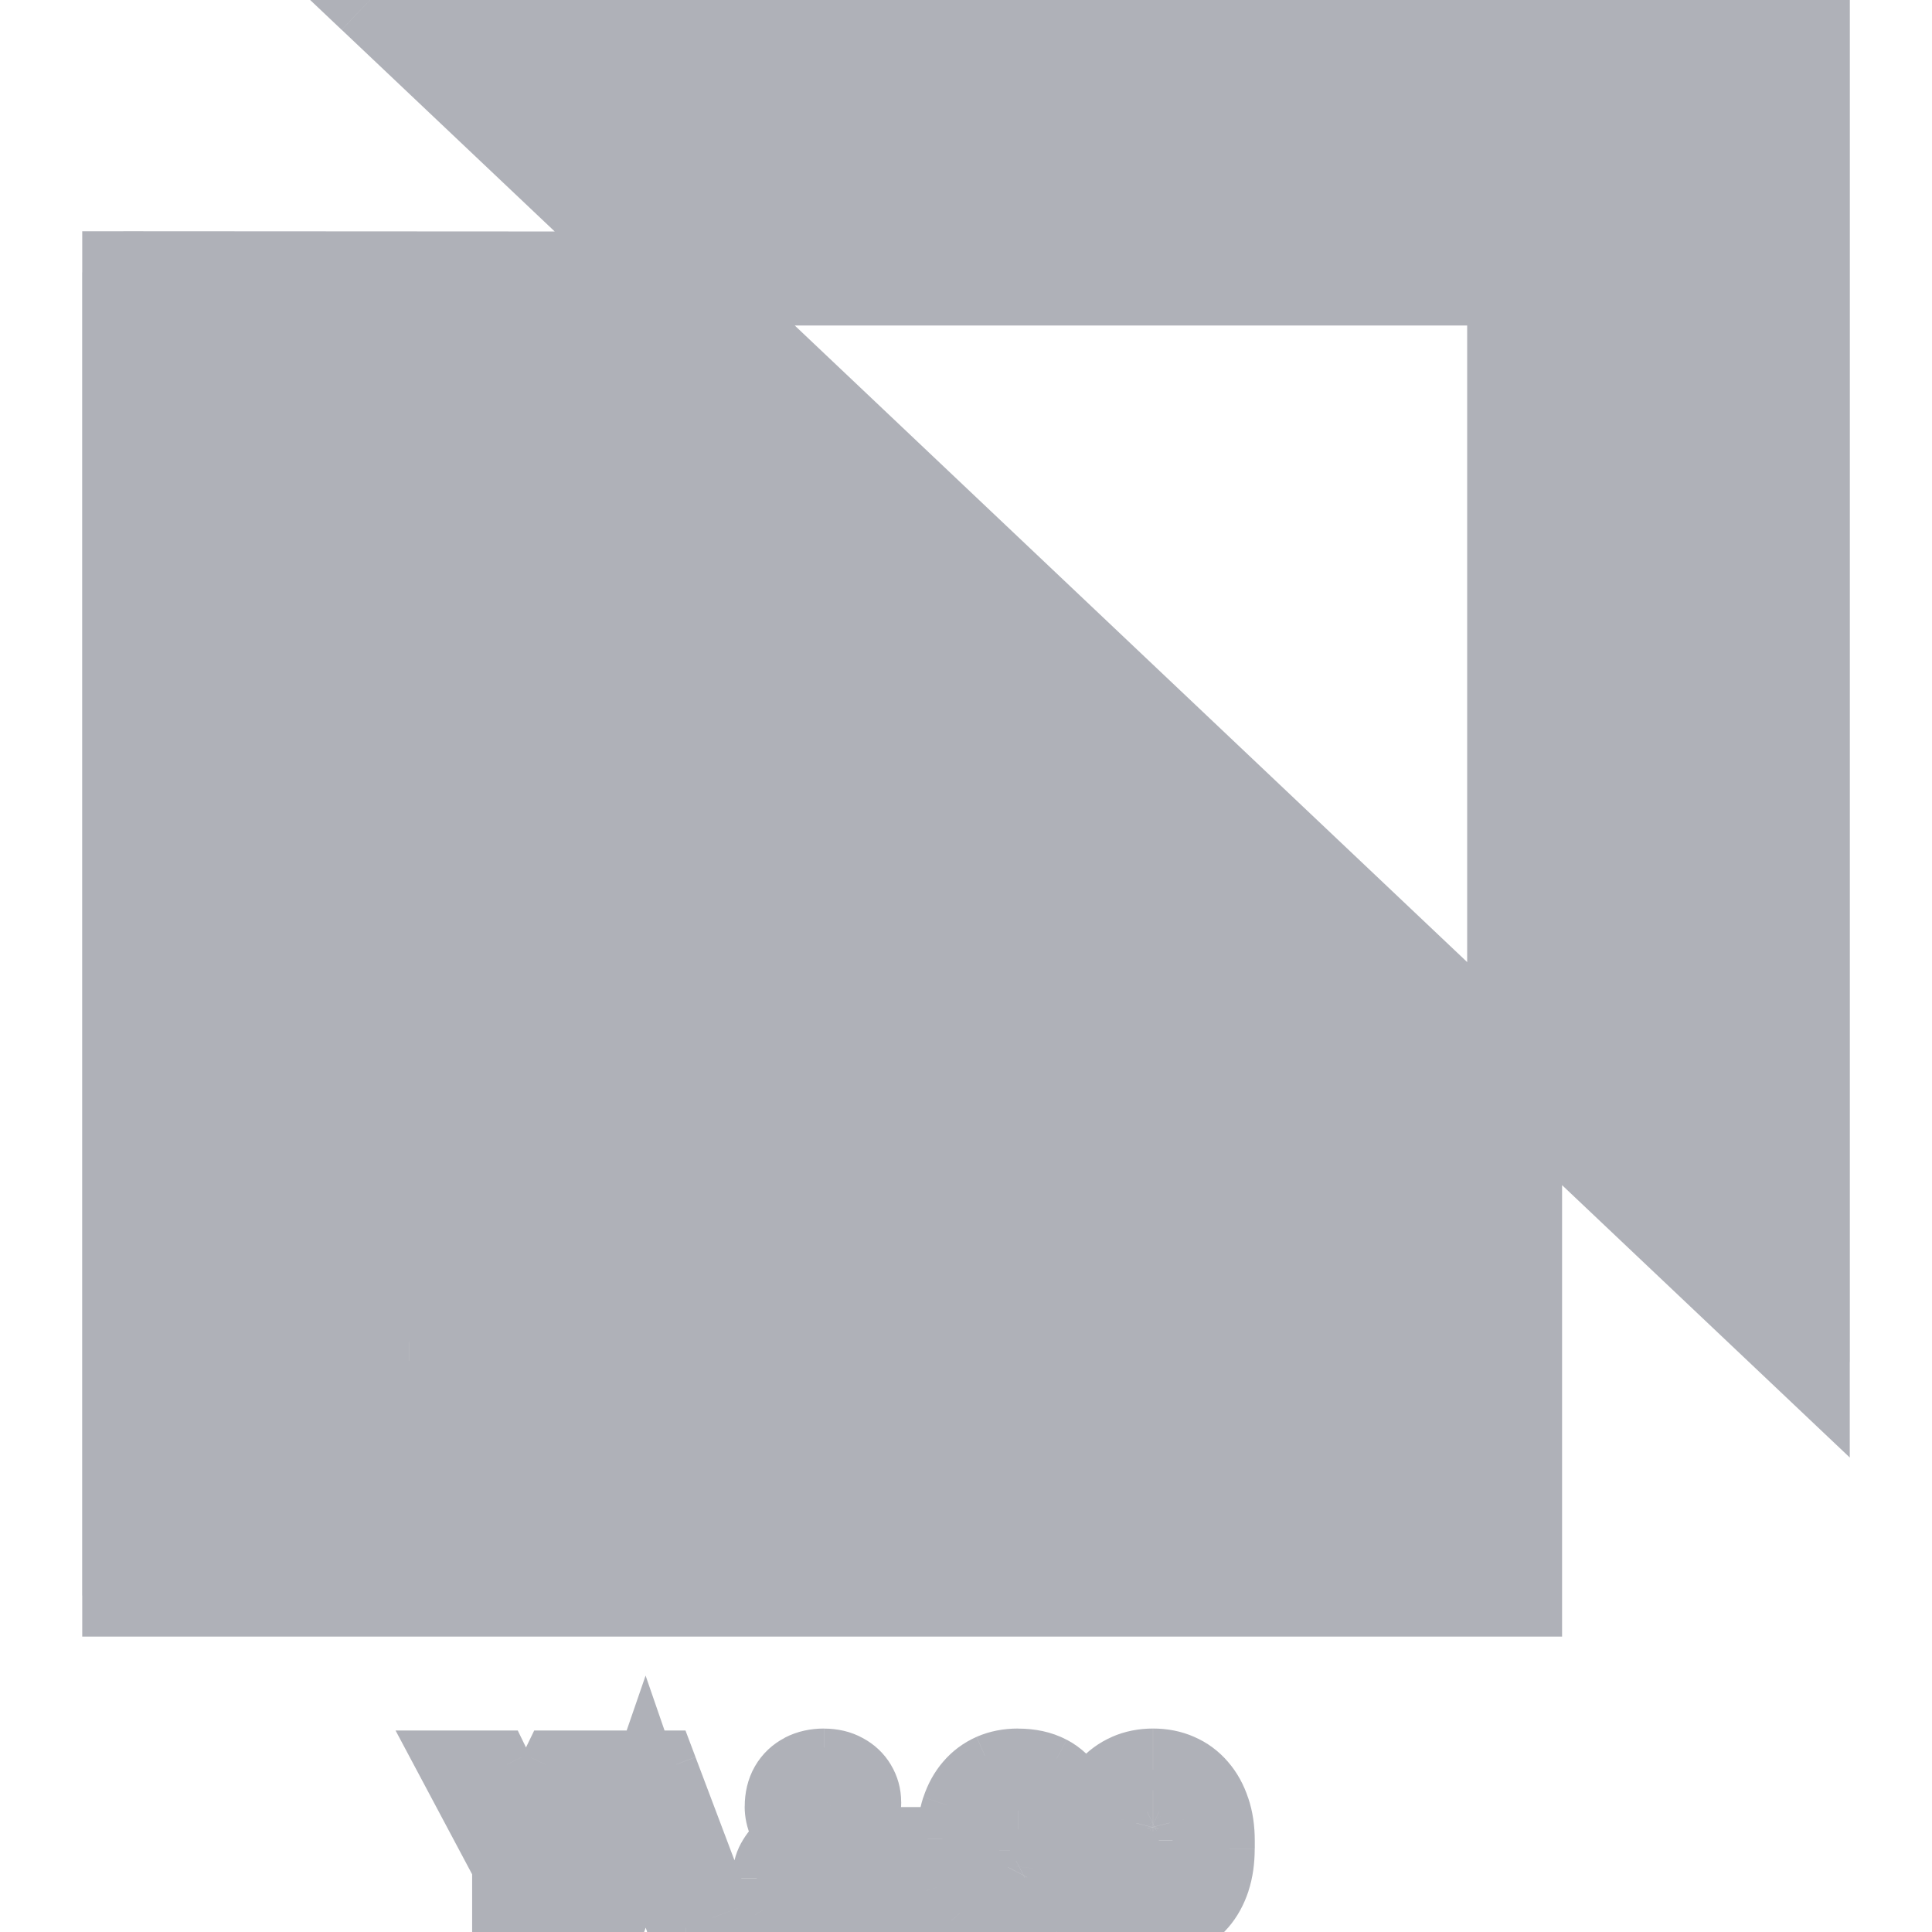 <!-- Generated by IcoMoon.io -->
<svg version="1.1" xmlns="http://www.w3.org/2000/svg" width="32" height="32" viewBox="0 0 32 32">
<title>client1</title>
<path fill="#afb1b8" d="M6.128 0l4.771 4.517-8.856-0.005v21.915h23.149v-8.379l4.766 4.512v-22.559h-23.83zM24.982 17.517l-13.528-12.807h13.528v12.807zM20.782 23.221h-15.076v-14.739h1.066v13.741h14.010v0.998zM8.712 30.499l-0.562-1.155h-0.464l0.814 1.529v0.891h0.421v-0.891l0.815-1.529h-0.462l-0.562 1.155zM10.783 29.344h0.1l0.914 2.42h-0.439l-0.196-0.567h-0.937l-0.195 0.567h-0.437l0.911-2.42h0.279zM10.34 30.867h0.709l-0.355-1.027-0.354 1.027zM13.264 30.466c-0.018-0.023-0.036-0.046-0.053-0.068-0.062-0.082-0.11-0.161-0.145-0.238-0.034-0.078-0.052-0.157-0.052-0.239 0-0.126 0.026-0.235 0.078-0.326s0.126-0.161 0.221-0.209c0.095-0.050 0.207-0.075 0.334-0.075 0.123 0 0.229 0.025 0.317 0.075 0.090 0.049 0.158 0.114 0.206 0.194 0.049 0.081 0.073 0.17 0.073 0.266 0 0.076-0.014 0.146-0.042 0.209s-0.066 0.121-0.115 0.173c-0.049 0.052-0.105 0.101-0.17 0.148l-0.168 0.122 0.479 0.566c0.016-0.031 0.030-0.064 0.043-0.098 0.041-0.106 0.062-0.224 0.062-0.354h0.346c0 0.117-0.012 0.229-0.035 0.334-0.022 0.105-0.058 0.203-0.108 0.293-0.020 0.037-0.043 0.073-0.069 0.107l0.355 0.418h-0.464l-0.141-0.165c-0.076 0.058-0.159 0.103-0.248 0.136-0.117 0.042-0.243 0.063-0.376 0.063-0.161 0-0.3-0.029-0.417-0.088s-0.208-0.14-0.273-0.243c-0.063-0.103-0.095-0.221-0.095-0.354 0-0.099 0.021-0.185 0.061-0.259 0.041-0.075 0.097-0.145 0.168-0.209 0.066-0.059 0.14-0.119 0.224-0.178zM13.463 30.709l-0.050 0.037c-0.059 0.048-0.103 0.094-0.131 0.138-0.028 0.043-0.046 0.083-0.055 0.12s-0.013 0.069-0.013 0.096c0 0.071 0.015 0.135 0.045 0.193 0.031 0.058 0.076 0.104 0.135 0.138 0.060 0.033 0.132 0.050 0.218 0.050 0.092 0 0.181-0.020 0.268-0.061 0.043-0.021 0.084-0.047 0.123-0.076l-0.539-0.633zM13.559 30.267l0.148-0.1c0.070-0.047 0.12-0.092 0.15-0.136 0.030-0.045 0.045-0.102 0.045-0.17 0-0.058-0.022-0.111-0.067-0.16s-0.107-0.073-0.188-0.073c-0.056 0-0.104 0.013-0.143 0.040-0.039 0.025-0.068 0.060-0.088 0.103-0.019 0.042-0.028 0.089-0.028 0.141 0 0.050 0.013 0.101 0.038 0.155 0.026 0.052 0.060 0.107 0.105 0.165 0.009 0.012 0.018 0.023 0.028 0.035zM17.793 30.976h-0.416c-0.012 0.105-0.038 0.194-0.076 0.268-0.038 0.072-0.094 0.127-0.168 0.165-0.073 0.038-0.169 0.057-0.288 0.057-0.098 0-0.181-0.019-0.251-0.058s-0.127-0.094-0.173-0.165c-0.044-0.071-0.078-0.156-0.1-0.254-0.021-0.1-0.032-0.211-0.032-0.332v-0.204c0-0.129 0.012-0.243 0.035-0.342 0.024-0.101 0.060-0.186 0.108-0.254s0.107-0.121 0.178-0.156c0.071-0.035 0.154-0.053 0.249-0.053 0.116 0 0.211 0.020 0.283 0.060 0.072 0.039 0.126 0.095 0.163 0.17 0.038 0.074 0.062 0.163 0.073 0.268h0.416c-0.017-0.162-0.062-0.305-0.136-0.43-0.073-0.125-0.176-0.223-0.309-0.294s-0.296-0.106-0.489-0.106c-0.152 0-0.289 0.027-0.411 0.080-0.121 0.053-0.224 0.13-0.311 0.231-0.086 0.1-0.153 0.22-0.2 0.361-0.045 0.141-0.068 0.298-0.068 0.472v0.201c0 0.174 0.022 0.331 0.067 0.472 0.045 0.141 0.111 0.261 0.196 0.361 0.085 0.099 0.188 0.175 0.307 0.229 0.12 0.053 0.254 0.080 0.404 0.080 0.195 0 0.361-0.035 0.497-0.106s0.242-0.168 0.317-0.291c0.075-0.124 0.12-0.265 0.133-0.424zM20.102 30.621v-0.133c0-0.183-0.024-0.346-0.073-0.49-0.048-0.145-0.116-0.269-0.204-0.371-0.089-0.103-0.194-0.181-0.317-0.234-0.123-0.054-0.259-0.081-0.409-0.081-0.148 0-0.284 0.027-0.407 0.081-0.122 0.053-0.228 0.131-0.317 0.234-0.089 0.102-0.157 0.226-0.206 0.371-0.049 0.144-0.073 0.308-0.073 0.49v0.133c0 0.183 0.024 0.347 0.073 0.492 0.050 0.145 0.12 0.269 0.209 0.371s0.196 0.18 0.317 0.234c0.123 0.053 0.259 0.080 0.407 0.080 0.15 0 0.286-0.027 0.409-0.080 0.123-0.054 0.228-0.132 0.316-0.234 0.089-0.102 0.157-0.226 0.204-0.371s0.072-0.309 0.072-0.492zM19.684 30.484v0.136c0 0.135-0.013 0.255-0.040 0.359-0.025 0.104-0.063 0.192-0.113 0.264-0.050 0.071-0.111 0.125-0.183 0.161-0.072 0.035-0.155 0.053-0.248 0.053-0.092 0-0.174-0.018-0.246-0.053-0.072-0.037-0.134-0.090-0.186-0.161-0.051-0.072-0.090-0.16-0.116-0.264s-0.040-0.224-0.040-0.359v-0.136c0-0.135 0.013-0.254 0.040-0.357 0.027-0.104 0.065-0.191 0.115-0.261 0.051-0.071 0.112-0.124 0.184-0.16 0.072-0.037 0.154-0.055 0.246-0.055s0.175 0.018 0.248 0.055c0.073 0.035 0.135 0.089 0.184 0.16 0.051 0.070 0.089 0.157 0.115 0.261 0.027 0.103 0.040 0.222 0.040 0.357z"></path>
<path fill="#afb1b8" d="M10.899 4.517l-0 0.681 1.711 0.001-1.243-1.176-0.468 0.494zM6.128 0v-0.681h-1.71l1.241 1.175 0.468-0.494zM2.043 4.512l0-0.681-0.681-0v0.681h0.681zM2.043 26.426h-0.681v0.681h0.681v-0.681zM25.192 26.426v0.681h0.681v-0.681h-0.681zM25.192 18.047l0.468-0.494-1.149-1.088v1.582h0.681zM29.957 22.559l-0.468 0.494 1.149 1.088v-1.582h-0.681zM29.957 0h0.681v-0.681h-0.681v0.681zM11.454 4.71v-0.681h-1.71l1.242 1.175 0.468-0.494zM24.982 17.517l-0.468 0.494 1.149 1.088v-1.582h-0.681zM24.982 4.71h0.681v-0.681h-0.681v0.681zM5.706 23.221h-0.681v0.681h0.681v-0.681zM20.782 23.221v0.681h0.681v-0.681h-0.681zM5.706 8.482v-0.681h-0.681v0.681h0.681zM6.771 8.482h0.681v-0.681h-0.681v0.681zM6.771 22.223h-0.681v0.681h0.681v-0.681zM20.782 22.223h0.681v-0.681h-0.681v0.681zM8.15 29.344l0.612-0.298-0.186-0.383h-0.426v0.681zM8.712 30.499l-0.612 0.298 0.612 1.259 0.612-1.259-0.612-0.298zM7.686 29.344v-0.681h-1.134l0.533 1.001 0.601-0.32zM8.501 30.873h0.681v-0.17l-0.080-0.15-0.601 0.32zM8.501 31.764h-0.681v0.681h0.681v-0.681zM8.922 31.764v0.681h0.681v-0.681h-0.681zM8.922 30.873l-0.601-0.32-0.080 0.15v0.17h0.681zM9.736 29.344l0.601 0.32 0.533-1.001h-1.134v0.681zM9.274 29.344v-0.681h-0.426l-0.186 0.383 0.612 0.298zM10.883 29.344l0.637-0.241-0.166-0.44h-0.471v0.681zM11.797 31.764v0.681h0.985l-0.348-0.921-0.637 0.241zM11.358 31.764l-0.644 0.222 0.158 0.458h0.485v-0.681zM11.163 31.197l0.644-0.222-0.158-0.459h-0.485v0.681zM10.226 31.197v-0.681h-0.486l-0.158 0.459 0.644 0.222zM10.030 31.764v0.681h0.486l0.158-0.459-0.644-0.222zM9.593 31.764l-0.637-0.24-0.347 0.921h0.984v-0.681zM10.504 29.344v-0.681h-0.471l-0.166 0.441 0.637 0.24zM10.34 30.867l-0.644-0.222-0.311 0.903h0.955v-0.681zM11.048 30.867v0.681h0.956l-0.312-0.903-0.644 0.222zM10.694 29.84l0.643-0.222-0.644-1.865-0.643 1.865 0.644 0.222zM13.264 30.466l0.394 0.555 0.584-0.414-0.442-0.562-0.535 0.421zM13.212 30.398l-0.543 0.411 0.003 0.004 0.54-0.414zM13.067 30.16l-0.623 0.276 0.002 0.003 0.621-0.279zM13.315 29.386l0.31 0.606 0.006-0.003-0.316-0.603zM13.966 29.386l-0.334 0.593 0.004 0.003 0.004 0.002 0.325-0.598zM14.173 29.58l-0.587 0.346 0.004 0.006 0.583-0.351zM13.92 30.376l-0.399-0.551-0.001 0.001 0.401 0.55zM13.752 30.499l-0.401-0.55-0.593 0.431 0.474 0.559 0.519-0.44zM14.231 31.064l-0.519 0.44 0.662 0.782 0.464-0.914-0.607-0.308zM14.274 30.966l-0.635-0.245-0.002 0.006 0.637 0.239zM14.335 30.612v-0.681h-0.681v0.681h0.681zM14.681 30.612h0.681v-0.681h-0.681v0.681zM14.646 30.946l-0.665-0.147-0.001 0.007 0.666 0.14zM14.538 31.239l-0.595-0.331-0.003 0.006 0.598 0.325zM14.47 31.346l-0.544-0.409-0.327 0.435 0.351 0.415 0.52-0.44zM14.824 31.764v0.681h1.469l-0.95-1.121-0.52 0.44zM14.36 31.764l-0.519 0.441 0.204 0.24h0.315v-0.681zM14.22 31.599l0.519-0.441-0.417-0.491-0.513 0.389 0.411 0.542zM13.971 31.734l0.23 0.641 0.003-0.001-0.233-0.64zM12.906 31.467l-0.581 0.356 0.003 0.005 0.578-0.36zM12.873 30.853l0.596 0.329 0.002-0.004-0.598-0.325zM13.041 30.644l0.457 0.505 0-0-0.458-0.504zM13.463 30.709l0.519-0.441-0.409-0.481-0.51 0.372 0.401 0.55zM13.413 30.745l-0.401-0.55-0.014 0.011-0.014 0.011 0.429 0.529zM13.282 30.883l-0.571-0.371-0.002 0.004 0.573 0.367zM13.258 31.292l-0.604 0.314 0.002 0.005 0.002 0.005 0.599-0.323zM13.393 31.43l-0.344 0.588 0.007 0.004 0.007 0.004 0.331-0.595zM13.878 31.419l0.292 0.615 0.006-0.003-0.298-0.612zM14.002 31.342l0.414 0.541 0.569-0.436-0.464-0.546-0.519 0.441zM13.559 30.267l-0.532 0.425 0.392 0.49 0.521-0.351-0.38-0.565zM13.707 30.167l-0.378-0.566-0.003 0.002 0.38 0.565zM13.857 30.031l0.564 0.381 0.004-0.006-0.569-0.374zM13.504 29.668l0.374 0.569 0.006-0.004 0.005-0.004-0.385-0.561zM13.416 29.771l-0.618-0.285-0.003 0.007 0.621 0.278zM13.426 30.067l-0.614 0.294 0.002 0.005 0.612-0.299zM13.531 30.232l-0.54 0.415 0.004 0.005 0.536-0.42zM17.377 30.976v-0.681h-0.607l-0.070 0.603 0.676 0.078zM17.793 30.976l0.678 0.057 0.062-0.738h-0.74v0.681zM17.301 31.244l-0.601-0.319-0.002 0.003 0.603 0.316zM17.133 31.409l-0.308-0.607-0.004 0.002 0.312 0.605zM16.422 31.242l-0.577 0.361 0.004 0.006 0.573-0.367zM16.322 30.988l-0.666 0.141 0.002 0.009 0.664-0.149zM16.325 30.109l-0.662-0.16-0.001 0.005 0.663 0.155zM17.143 29.705l-0.33 0.596 0.007 0.004 0.323-0.599zM17.306 29.874l-0.611 0.301 0.004 0.007 0.607-0.308zM17.379 30.142l-0.677 0.072 0.065 0.609h0.612v-0.681zM17.795 30.142v0.681h0.754l-0.077-0.75-0.677 0.070zM17.658 29.711l-0.588 0.343 0.002 0.004 0.586-0.347zM16.45 29.391l-0.272-0.624-0.002 0.001 0.274 0.623zM16.139 29.622l0.515 0.446 0.002-0.003-0.517-0.443zM15.939 29.982l-0.646-0.214-0.002 0.005 0.648 0.209zM15.938 31.128l-0.649 0.205 0.002 0.005 0.648-0.209zM16.134 31.488l-0.517 0.443 0.002 0.003 0.515-0.445zM16.441 31.718l-0.281 0.62 0.005 0.002 0.276-0.622zM17.66 31.4l0.581 0.356 0.001-0.002-0.582-0.353zM20.029 29.997l-0.647 0.212 0.002 0.006 0.645-0.218zM19.824 29.627l-0.516 0.444 0.002 0.003 0.514-0.447zM19.507 29.392l-0.275 0.623 0.005 0.002 0.27-0.625zM18.691 29.392l0.272 0.624 0.003-0.001-0.275-0.623zM18.373 29.627l-0.513-0.447-0 0 0.514 0.447zM18.167 29.997l0.645 0.218 0.001-0.002-0.645-0.217zM18.167 31.113l-0.645 0.217 0.002 0.004 0.644-0.221zM18.694 31.718l-0.277 0.622 0.007 0.003 0.27-0.625zM19.51 31.718l0.27 0.625 0.005-0.002-0.275-0.623zM19.826 31.483l-0.514-0.447-0.003 0.003 0.517 0.444zM19.645 30.98l-0.66-0.168-0.002 0.007 0.661 0.162zM19.532 31.244l0.557 0.392 0.003-0.004-0.56-0.388zM19.349 31.405l0.301 0.611 0.007-0.004-0.308-0.607zM18.855 31.405l-0.308 0.607 0.008 0.004 0.301-0.611zM18.669 31.244l-0.556 0.393 0.003 0.005 0.004 0.005 0.549-0.403zM18.552 30.127l0.659 0.17 0-0.002-0.66-0.168zM18.667 29.866l-0.553-0.397-0.001 0.002 0.554 0.396zM18.852 29.706l0.301 0.611 0.008-0.004-0.308-0.607zM19.345 29.706l-0.305 0.609 0.008 0.004 0.297-0.613zM19.53 29.866l-0.557 0.392 0.004 0.005 0.004 0.005 0.55-0.401zM19.645 30.127l-0.661 0.162 0.002 0.008 0.659-0.17zM11.367 4.022l-4.771-4.517-0.936 0.989 4.771 4.517 0.936-0.989zM2.042 5.192l8.856 0.005 0.001-1.362-8.856-0.005-0.001 1.362zM2.723 26.426v-21.915h-1.362v21.915h1.362zM25.192 25.745h-23.149v1.362h23.149v-1.362zM24.511 18.047v8.379h1.362v-8.379h-1.362zM30.426 22.065l-4.766-4.512-0.936 0.989 4.766 4.512 0.936-0.989zM29.277 0v22.559h1.362v-22.559h-1.362zM6.128 0.681h23.83v-1.362h-23.83v1.362zM10.986 5.205l13.528 12.807 0.936-0.989-13.528-12.807-0.936 0.989zM24.982 4.029h-13.528v1.362h13.528v-1.362zM25.663 17.517v-12.807h-1.362v12.807h1.362zM5.706 23.902h15.076v-1.362h-15.076v1.362zM5.025 8.482v14.739h1.362v-14.739h-1.362zM6.771 7.801h-1.066v1.362h1.066v-1.362zM7.452 22.223v-13.741h-1.362v13.741h1.362zM20.782 21.542h-14.010v1.362h14.010v-1.362zM21.463 23.221v-0.998h-1.362v0.998h1.362zM7.538 29.642l0.562 1.155 1.225-0.596-0.562-1.155-1.225 0.596zM7.686 30.025h0.464v-1.362h-0.464v1.362zM9.102 30.553l-0.815-1.529-1.202 0.64 0.814 1.529 1.202-0.64zM9.182 31.764v-0.891h-1.362v0.891h1.362zM8.922 31.083h-0.421v1.362h0.421v-1.362zM8.241 30.873v0.891h1.362v-0.891h-1.362zM9.135 29.024l-0.815 1.529 1.202 0.64 0.815-1.529-1.202-0.64zM9.274 30.025h0.462v-1.362h-0.462v1.362zM9.324 30.797l0.562-1.155-1.225-0.596-0.562 1.155 1.225 0.596zM10.783 30.025h0.1v-1.362h-0.1v1.362zM10.246 29.585l0.914 2.42 1.274-0.481-0.914-2.42-1.274 0.481zM11.797 31.083h-0.439v1.362h0.439v-1.362zM12.002 31.542l-0.196-0.567-1.287 0.445 0.196 0.567 1.287-0.445zM11.163 30.517h-0.937v1.362h0.937v-1.362zM9.582 30.976l-0.195 0.567 1.287 0.444 0.195-0.567-1.287-0.444zM10.030 31.083h-0.437v1.362h0.437v-1.362zM10.23 32.004l0.911-2.42-1.274-0.48-0.911 2.42 1.274 0.48zM10.504 30.025h0.098v-1.362h-0.098v1.362zM10.602 30.025h0.181v-1.362h-0.181v1.362zM10.34 31.547h0.709v-1.362h-0.709v1.362zM11.692 30.644l-0.355-1.027-1.287 0.445 0.355 1.027 1.287-0.445zM10.050 29.618l-0.354 1.027 1.287 0.444 0.354-1.027-1.287-0.444zM13.8 30.045c-0.017-0.021-0.032-0.042-0.048-0.061l-1.080 0.829c0.019 0.024 0.038 0.049 0.058 0.074l1.070-0.842zM13.755 29.987c-0.038-0.050-0.057-0.085-0.066-0.106l-1.242 0.558c0.059 0.132 0.136 0.255 0.223 0.369l1.086-0.822zM13.69 29.885c0.001 0.002 0.003 0.007 0.004 0.014s0.002 0.015 0.002 0.022h-1.362c0 0.18 0.038 0.354 0.11 0.515l1.245-0.551zM13.696 29.921c0-0.017 0.002-0.021 0.001-0.017-0 0.002-0.002 0.006-0.004 0.011s-0.005 0.012-0.009 0.019l-1.181-0.677c-0.122 0.213-0.168 0.444-0.168 0.664h1.362zM13.684 29.934c-0.006 0.010-0.015 0.023-0.028 0.035s-0.024 0.019-0.031 0.023l-0.62-1.212c-0.21 0.107-0.382 0.269-0.502 0.477l1.181 0.677zM13.63 29.989c-0.008 0.004-0.013 0.005-0.012 0.005s0.011-0.002 0.030-0.002v-1.362c-0.217 0-0.441 0.043-0.65 0.152l0.631 1.207zM13.649 29.992c0.016 0 0.020 0.002 0.015 0.001s-0.017-0.005-0.032-0.013l0.668-1.187c-0.21-0.118-0.436-0.162-0.651-0.162v1.362zM13.641 29.984c-0.003-0.001-0.012-0.007-0.023-0.018s-0.023-0.025-0.032-0.040l1.173-0.691c-0.116-0.197-0.279-0.345-0.468-0.447l-0.65 1.197zM13.589 29.932c-0.007-0.011-0.014-0.026-0.019-0.044s-0.006-0.032-0.006-0.042h1.362c0-0.218-0.057-0.428-0.171-0.617l-1.166 0.703zM13.565 29.846c0-0.007 0.002-0.032 0.016-0.064l1.247 0.547c0.069-0.158 0.099-0.323 0.099-0.483h-1.362zM13.581 29.782c0.002-0.004 0.004-0.009 0.007-0.012s0.004-0.006 0.005-0.007l0.994 0.931c0.1-0.107 0.181-0.229 0.241-0.365l-1.247-0.547zM13.592 29.763c-0.016 0.017-0.039 0.038-0.072 0.062l0.799 1.103c0.096-0.069 0.186-0.147 0.267-0.234l-0.994-0.931zM13.519 29.826l-0.168 0.122 0.801 1.101 0.168-0.122-0.801-1.101zM13.232 30.939l0.479 0.566 1.039-0.88-0.479-0.566-1.039 0.88zM14.838 31.373c0.028-0.055 0.052-0.11 0.073-0.167l-1.275-0.478c-0.004 0.012-0.009 0.021-0.012 0.029l1.214 0.617zM14.909 31.211c0.075-0.195 0.107-0.397 0.107-0.599h-1.362c0 0.057-0.009 0.091-0.016 0.109l1.271 0.49zM14.335 31.293h0.346v-1.362h-0.346v1.362zM14 30.612c0 0.072-0.007 0.134-0.019 0.187l1.33 0.294c0.035-0.158 0.051-0.319 0.051-0.481h-1.362zM13.98 30.806c-0.009 0.042-0.022 0.075-0.037 0.102l1.19 0.661c0.085-0.152 0.144-0.314 0.179-0.483l-1.332-0.281zM13.94 30.914c-0.004 0.008-0.009 0.015-0.014 0.023l1.088 0.818c0.046-0.061 0.087-0.124 0.123-0.191l-1.197-0.65zM13.95 31.786l0.355 0.419 1.039-0.88-0.355-0.419-1.039 0.88zM14.824 31.083h-0.464v1.362h0.464v-1.362zM14.879 31.323l-0.141-0.165-1.037 0.882 0.141 0.165 1.037-0.882zM13.808 31.056c-0.022 0.017-0.045 0.029-0.070 0.038l0.466 1.279c0.154-0.056 0.296-0.134 0.427-0.233l-0.823-1.085zM13.742 31.093c-0.039 0.014-0.086 0.023-0.146 0.023v1.362c0.206 0 0.409-0.033 0.605-0.103l-0.46-1.282zM13.596 31.117c-0.078 0-0.109-0.014-0.113-0.016l-0.609 1.218c0.231 0.115 0.479 0.16 0.722 0.16v-1.362zM13.483 31.1c-0.009-0.005-0.011-0.007-0.008-0.004 0.001 0.001 0.003 0.003 0.005 0.005s0.003 0.004 0.004 0.006l-1.155 0.721c0.136 0.218 0.325 0.381 0.546 0.491l0.609-1.218zM13.486 31.111c0.001 0.002 0.003 0.005 0.004 0.008s0.002 0.005 0.002 0.007-0.001 0-0.001-0.012h-1.362c0 0.246 0.060 0.489 0.195 0.71l1.161-0.712zM13.492 31.113c0-0.002 0 0.005-0.003 0.018s-0.010 0.032-0.020 0.051l-1.192-0.658c-0.105 0.19-0.146 0.394-0.146 0.588h1.362zM13.471 31.179c0-0.001 0.006-0.012 0.027-0.030l-0.914-1.009c-0.121 0.11-0.227 0.239-0.309 0.389l1.196 0.651zM13.498 31.148c0.042-0.038 0.095-0.081 0.16-0.127l-0.788-1.111c-0.103 0.073-0.199 0.149-0.288 0.229l0.915 1.008zM13.062 30.158l-0.050 0.037 0.801 1.101 0.050-0.037-0.801-1.101zM12.984 30.217c-0.092 0.075-0.193 0.172-0.273 0.296l1.142 0.742c-0.012 0.019-0.022 0.029-0.023 0.031s0.002-0.002 0.013-0.011l-0.858-1.057zM12.708 30.516c-0.055 0.085-0.111 0.195-0.143 0.327l1.323 0.321c-0.007 0.030-0.016 0.053-0.022 0.066s-0.011 0.021-0.011 0.021l-1.146-0.735zM12.565 30.843c-0.017 0.072-0.032 0.16-0.032 0.257h1.362c0 0.022-0.002 0.038-0.003 0.048s-0.003 0.015-0.003 0.016l-1.323-0.321zM12.533 31.099c0 0.17 0.037 0.343 0.121 0.507l1.209-0.628c0.025 0.048 0.032 0.093 0.032 0.121h-1.362zM12.659 31.615c0.093 0.172 0.228 0.308 0.39 0.403l0.688-1.175c0.020 0.012 0.043 0.029 0.066 0.052s0.041 0.049 0.055 0.075l-1.199 0.645zM13.062 32.025c0.183 0.102 0.375 0.136 0.548 0.136v-1.362c0.002 0 0.050 0.001 0.113 0.036l-0.661 1.19zM13.611 32.161c0.197 0 0.386-0.045 0.559-0.127l-0.584-1.23c-0.001 0 0.002-0.001 0.008-0.002s0.012-0.002 0.017-0.002v1.362zM14.176 32.031c0.085-0.041 0.165-0.091 0.239-0.148l-0.827-1.082c-0.003 0.003-0.006 0.004-0.008 0.005l0.596 1.224zM14.52 30.901l-0.539-0.633-1.037 0.882 0.539 0.633 1.037-0.882zM13.939 30.832l0.148-0.1-0.761-1.13-0.148 0.1 0.761 1.13zM14.085 30.733c0.106-0.071 0.237-0.174 0.336-0.322l-1.129-0.762c0.022-0.033 0.041-0.050 0.046-0.055s0.004-0.003-0.009 0.006l0.755 1.133zM14.425 30.405c0.119-0.181 0.157-0.376 0.157-0.544h-1.362c0-0.033 0.008-0.115 0.067-0.205l1.137 0.749zM14.582 29.861c0-0.251-0.103-0.463-0.244-0.618l-1.008 0.916c-0.023-0.025-0.052-0.065-0.075-0.12-0.024-0.056-0.036-0.118-0.036-0.179h1.362zM14.339 29.243c-0.202-0.222-0.466-0.296-0.692-0.296v1.362c-0.027 0-0.078-0.004-0.139-0.028-0.065-0.025-0.127-0.067-0.177-0.122l1.008-0.916zM13.647 28.947c-0.166 0-0.355 0.040-0.528 0.159l0.77 1.123c-0.096 0.066-0.189 0.079-0.242 0.079v-1.362zM13.13 29.099c-0.148 0.097-0.261 0.231-0.332 0.387l1.236 0.571c-0.032 0.069-0.086 0.134-0.156 0.181l-0.748-1.138zM12.795 29.493c-0.063 0.14-0.088 0.284-0.088 0.419h1.362c0 0.031-0.006 0.081-0.031 0.137l-1.243-0.556zM12.707 29.913c0 0.169 0.044 0.32 0.105 0.449l1.228-0.588c0.011 0.022 0.029 0.071 0.029 0.14h-1.362zM12.815 30.366c0.050 0.102 0.111 0.195 0.177 0.28l1.079-0.83c-0.023-0.030-0.032-0.046-0.033-0.049l-1.223 0.599zM12.995 30.652c0.010 0.013 0.021 0.026 0.032 0.040l1.064-0.85c-0.008-0.010-0.016-0.020-0.024-0.030l-1.071 0.84zM17.377 31.657h0.416v-1.362h-0.416v1.362zM17.902 31.563c0.088-0.166 0.132-0.341 0.151-0.508l-1.353-0.157c-0.002 0.021-0.005 0.033-0.007 0.037s-0-0 0.005-0.010l1.203 0.638zM17.441 32.016c0.197-0.1 0.358-0.255 0.463-0.456l-1.207-0.631c0.013-0.025 0.032-0.051 0.056-0.076s0.050-0.041 0.071-0.052l0.616 1.214zM16.845 32.146c0.182 0 0.397-0.028 0.599-0.132l-0.624-1.21c0.030-0.015 0.050-0.020 0.054-0.020s-0.005 0.001-0.030 0.001v1.362zM16.264 32.002c0.191 0.106 0.394 0.144 0.582 0.144v-1.362c-0.007 0 0.028-0.001 0.080 0.027l-0.661 1.19zM15.848 31.61c0.103 0.16 0.242 0.296 0.416 0.393l0.661-1.19c0.015 0.009 0.030 0.019 0.043 0.032s0.022 0.024 0.027 0.032l-1.147 0.735zM15.658 31.137c0.036 0.158 0.094 0.318 0.187 0.466l1.155-0.722c0.004 0.006-0.004-0.004-0.013-0.043l-1.329 0.299zM15.609 30.656c0 0.16 0.014 0.319 0.046 0.473l1.332-0.281c-0.010-0.046-0.017-0.108-0.017-0.192h-1.362zM15.609 30.451v0.204h1.362v-0.204h-1.362zM15.662 29.954c-0.038 0.161-0.053 0.329-0.053 0.497h1.362c0-0.089 0.008-0.15 0.017-0.188l-1.326-0.309zM15.874 29.466c-0.106 0.152-0.171 0.319-0.21 0.482l1.324 0.32c0.009-0.038 0.016-0.041 0.006-0.026l-1.119-0.776zM16.307 29.089c-0.179 0.089-0.324 0.22-0.433 0.377l1.119 0.776c-0.006 0.008-0.016 0.020-0.030 0.033s-0.031 0.024-0.047 0.032l-0.609-1.218zM16.86 28.964c-0.18 0-0.371 0.034-0.554 0.125l0.609 1.218c-0.041 0.020-0.066 0.019-0.055 0.019v-1.362zM17.473 29.109c-0.206-0.114-0.426-0.145-0.612-0.145v1.362c0.020 0 0.024 0.002 0.017 0s-0.032-0.008-0.064-0.026l0.66-1.191zM17.917 29.573c-0.098-0.2-0.253-0.361-0.451-0.468l-0.646 1.199c-0.024-0.013-0.049-0.031-0.073-0.056s-0.041-0.051-0.052-0.073l1.222-0.602zM18.056 30.070c-0.018-0.166-0.060-0.339-0.143-0.504l-1.214 0.616c-0.004-0.008-0.004-0.011-0.003-0.006s0.004 0.017 0.006 0.038l1.354-0.144zM17.795 29.461h-0.416v1.362h0.416v-1.362zM17.073 30.059c0.018 0.031 0.037 0.078 0.045 0.153l1.355-0.139c-0.026-0.248-0.098-0.489-0.228-0.708l-1.171 0.694zM17.029 30.018c0.026 0.014 0.035 0.025 0.042 0.037l1.176-0.687c-0.139-0.238-0.337-0.424-0.577-0.552l-0.641 1.201zM16.86 29.992c0.111 0 0.158 0.021 0.168 0.026l0.641-1.201c-0.255-0.136-0.535-0.186-0.809-0.186v1.362zM16.722 30.015c0.025-0.011 0.067-0.023 0.138-0.023v-1.362c-0.232 0-0.464 0.041-0.683 0.137l0.545 1.248zM16.656 30.065c0.020-0.024 0.041-0.039 0.068-0.051l-0.549-1.246c-0.215 0.095-0.401 0.233-0.553 0.411l1.034 0.886zM16.586 30.196c0.022-0.066 0.047-0.105 0.068-0.129l-1.029-0.892c-0.152 0.176-0.26 0.377-0.331 0.593l1.293 0.428zM16.552 30.454c0-0.115 0.015-0.2 0.035-0.263l-1.296-0.418c-0.071 0.219-0.101 0.448-0.101 0.681h1.362zM16.552 30.656v-0.201h-1.362v0.201h1.362zM16.587 30.923c-0.020-0.064-0.035-0.151-0.035-0.267h-1.362c0 0.231 0.029 0.459 0.098 0.677l1.299-0.409zM16.651 31.046c-0.020-0.023-0.044-0.061-0.066-0.127l-1.296 0.418c0.070 0.216 0.176 0.418 0.327 0.594l1.035-0.885zM16.723 31.098c-0.031-0.014-0.053-0.031-0.074-0.055l-1.030 0.891c0.15 0.174 0.333 0.309 0.541 0.404l0.563-1.24zM16.845 31.117c-0.068 0-0.106-0.012-0.127-0.021l-0.553 1.244c0.218 0.097 0.449 0.138 0.68 0.138v-1.362zM17.028 31.087c-0.017 0.009-0.068 0.029-0.183 0.029v1.362c0.276 0 0.555-0.050 0.811-0.183l-0.629-1.208zM17.079 31.045c-0.007 0.011-0.017 0.025-0.051 0.043l0.629 1.208c0.238-0.124 0.44-0.304 0.584-0.539l-1.161-0.711zM17.114 30.919c-0.005 0.064-0.021 0.102-0.037 0.127l1.164 0.707c0.135-0.222 0.208-0.467 0.229-0.72l-1.357-0.114zM19.421 30.488v0.133h1.362v-0.133h-1.362zM19.384 30.216c0.021 0.061 0.037 0.149 0.037 0.272h1.362c0-0.243-0.032-0.482-0.109-0.709l-1.29 0.437zM19.31 30.073c0.022 0.025 0.048 0.066 0.071 0.136l1.294-0.425c-0.072-0.22-0.182-0.426-0.338-0.605l-1.028 0.893zM19.236 30.017c0.027 0.012 0.049 0.027 0.072 0.053l1.032-0.888c-0.155-0.18-0.344-0.321-0.563-0.415l-0.54 1.25zM19.098 29.992c0.066 0 0.107 0.012 0.134 0.023l0.55-1.246c-0.219-0.097-0.45-0.139-0.684-0.139v1.362zM18.965 30.015c0.028-0.012 0.069-0.023 0.132-0.023v-1.362c-0.233 0-0.464 0.043-0.682 0.139l0.55 1.246zM18.886 30.074c0.025-0.029 0.050-0.046 0.076-0.057l-0.545-1.248c-0.217 0.095-0.404 0.234-0.559 0.411l1.027 0.894zM18.812 30.214c0.024-0.072 0.052-0.114 0.075-0.141l-1.028-0.893c-0.154 0.178-0.264 0.382-0.338 0.601l1.291 0.434zM18.775 30.488c0-0.123 0.016-0.211 0.037-0.272l-1.29-0.437c-0.077 0.227-0.109 0.466-0.109 0.709h1.362zM18.775 30.621v-0.133h-1.362v0.133h1.362zM18.812 30.896c-0.021-0.063-0.038-0.152-0.038-0.275h-1.362c0 0.243 0.032 0.482 0.109 0.709l1.291-0.434zM18.887 31.033c-0.024-0.027-0.052-0.070-0.077-0.142l-1.288 0.442c0.075 0.218 0.187 0.422 0.342 0.599l1.022-0.9zM18.971 31.096c-0.031-0.014-0.057-0.033-0.084-0.062l-1.022 0.9c0.153 0.174 0.338 0.312 0.551 0.406l0.554-1.244zM19.101 31.117c-0.066 0-0.108-0.011-0.137-0.024l-0.541 1.25c0.217 0.094 0.446 0.136 0.677 0.136v-1.362zM19.24 31.093c-0.028 0.012-0.071 0.024-0.139 0.024v1.362c0.232 0 0.461-0.042 0.679-0.136l-0.54-1.25zM19.309 31.040c-0.021 0.025-0.044 0.042-0.074 0.055l0.55 1.246c0.216-0.095 0.404-0.235 0.557-0.414l-1.033-0.887zM19.383 30.9c-0.023 0.070-0.050 0.111-0.071 0.136l1.028 0.894c0.156-0.179 0.265-0.385 0.338-0.605l-1.294-0.425zM19.421 30.621c0 0.124-0.016 0.215-0.038 0.28l1.294 0.425c0.074-0.226 0.105-0.463 0.105-0.704h-1.362zM20.365 30.621v-0.136h-1.362v0.136h1.362zM20.304 31.148c0.044-0.171 0.061-0.349 0.061-0.527h-1.362c0 0.092-0.009 0.153-0.019 0.191l1.319 0.337zM20.091 31.632c0.107-0.154 0.174-0.323 0.215-0.49l-1.323-0.324c-0.010 0.041-0.018 0.048-0.012 0.039l1.12 0.775zM19.657 32.012c0.179-0.091 0.323-0.222 0.432-0.377l-1.114-0.783c0.004-0.005 0.011-0.015 0.023-0.026s0.027-0.021 0.042-0.029l0.616 1.214zM19.101 32.139c0.181 0 0.369-0.035 0.548-0.123l-0.601-1.222c0.017-0.008 0.031-0.013 0.042-0.015s0.015-0.002 0.011-0.002v1.362zM18.554 32.016c0.178 0.088 0.366 0.123 0.547 0.123v-1.362c-0.002 0 0.003-0 0.013 0.002s0.025 0.007 0.041 0.015l-0.601 1.222zM18.12 31.647c0.109 0.149 0.251 0.276 0.427 0.365l0.616-1.214c0.014 0.007 0.027 0.016 0.037 0.025s0.016 0.016 0.017 0.018l-1.098 0.806zM17.893 31.148c0.043 0.168 0.112 0.336 0.22 0.489l1.111-0.787c0.006 0.009-0.002 0.001-0.012-0.039l-1.319 0.337zM17.832 30.621c0 0.178 0.017 0.356 0.061 0.527l1.319-0.337c-0.009-0.037-0.019-0.098-0.019-0.191h-1.362zM17.832 30.484v0.136h1.362v-0.136h-1.362zM17.893 29.957c-0.044 0.171-0.061 0.35-0.061 0.528h1.362c0-0.092 0.009-0.152 0.018-0.187l-1.319-0.34zM18.113 29.47c-0.109 0.153-0.178 0.322-0.22 0.488l1.319 0.337c0.011-0.042 0.019-0.047 0.009-0.034l-1.108-0.791zM18.551 29.096c-0.181 0.089-0.326 0.22-0.437 0.373l1.106 0.795c-0.003 0.005-0.011 0.014-0.023 0.024s-0.028 0.021-0.045 0.029l-0.601-1.222zM19.098 28.971c-0.184 0-0.374 0.037-0.554 0.129l0.616 1.214c-0.017 0.009-0.032 0.014-0.045 0.016s-0.019 0.003-0.018 0.003v-1.362zM19.65 29.097c-0.179-0.089-0.368-0.127-0.552-0.127v1.362c0.001 0-0.005 0-0.016-0.002s-0.025-0.007-0.040-0.015l0.609-1.218zM20.087 29.474c-0.112-0.159-0.26-0.291-0.444-0.381l-0.594 1.225c-0.017-0.008-0.033-0.019-0.047-0.031s-0.023-0.023-0.028-0.030l1.114-0.783zM20.306 29.965c-0.042-0.171-0.112-0.344-0.226-0.501l-1.1 0.803c-0.012-0.017-0.006-0.017 0.003 0.021l1.323-0.324zM20.365 30.484c0-0.178-0.017-0.356-0.061-0.528l-1.318 0.34c0.009 0.035 0.018 0.095 0.018 0.187h1.362z"></path>
</svg>
